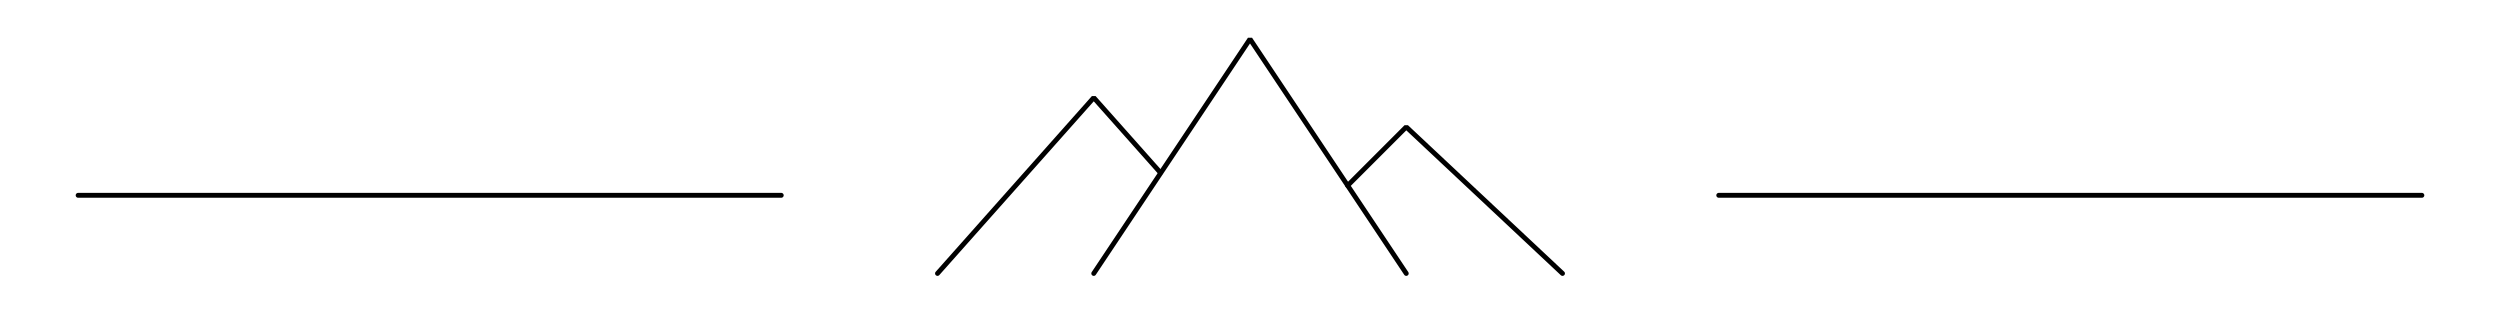 <?xml version="1.0" encoding="UTF-8"?>
<svg width="256px" height="32px" viewBox="0 0 256 32" version="1.1" xmlns="http://www.w3.org/2000/svg" xmlns:xlink="http://www.w3.org/1999/xlink">
    <!-- Generator: Sketch 59.1 (86144) - https://sketch.com -->
    <title>Break</title>
    <desc>Created with Sketch.</desc>
    <g id="Break" stroke="none" stroke-width="1" fill="none" fill-rule="evenodd" stroke-linecap="round">
        <g transform="translate(8, 4)" stroke="#000000" stroke-width="0.5">
            <line x1="168" y1="16" x2="240" y2="16" id="Right-Line"></line>
            <g id="Mountains" transform="translate(88, 0)" stroke-linejoin="bevel">
                <polyline id="Left" points="0 24 16 6 22.828 13.681"></polyline>
                <polyline id="Center" points="16 24 28.974 4.539 32 0 48 24"></polyline>
                <polyline id="Right" points="42 15 48 9 64 24"></polyline>
            </g>
            <line x1="0" y1="16" x2="72" y2="16" id="Left-Line"></line>
        </g>
    </g>
</svg>